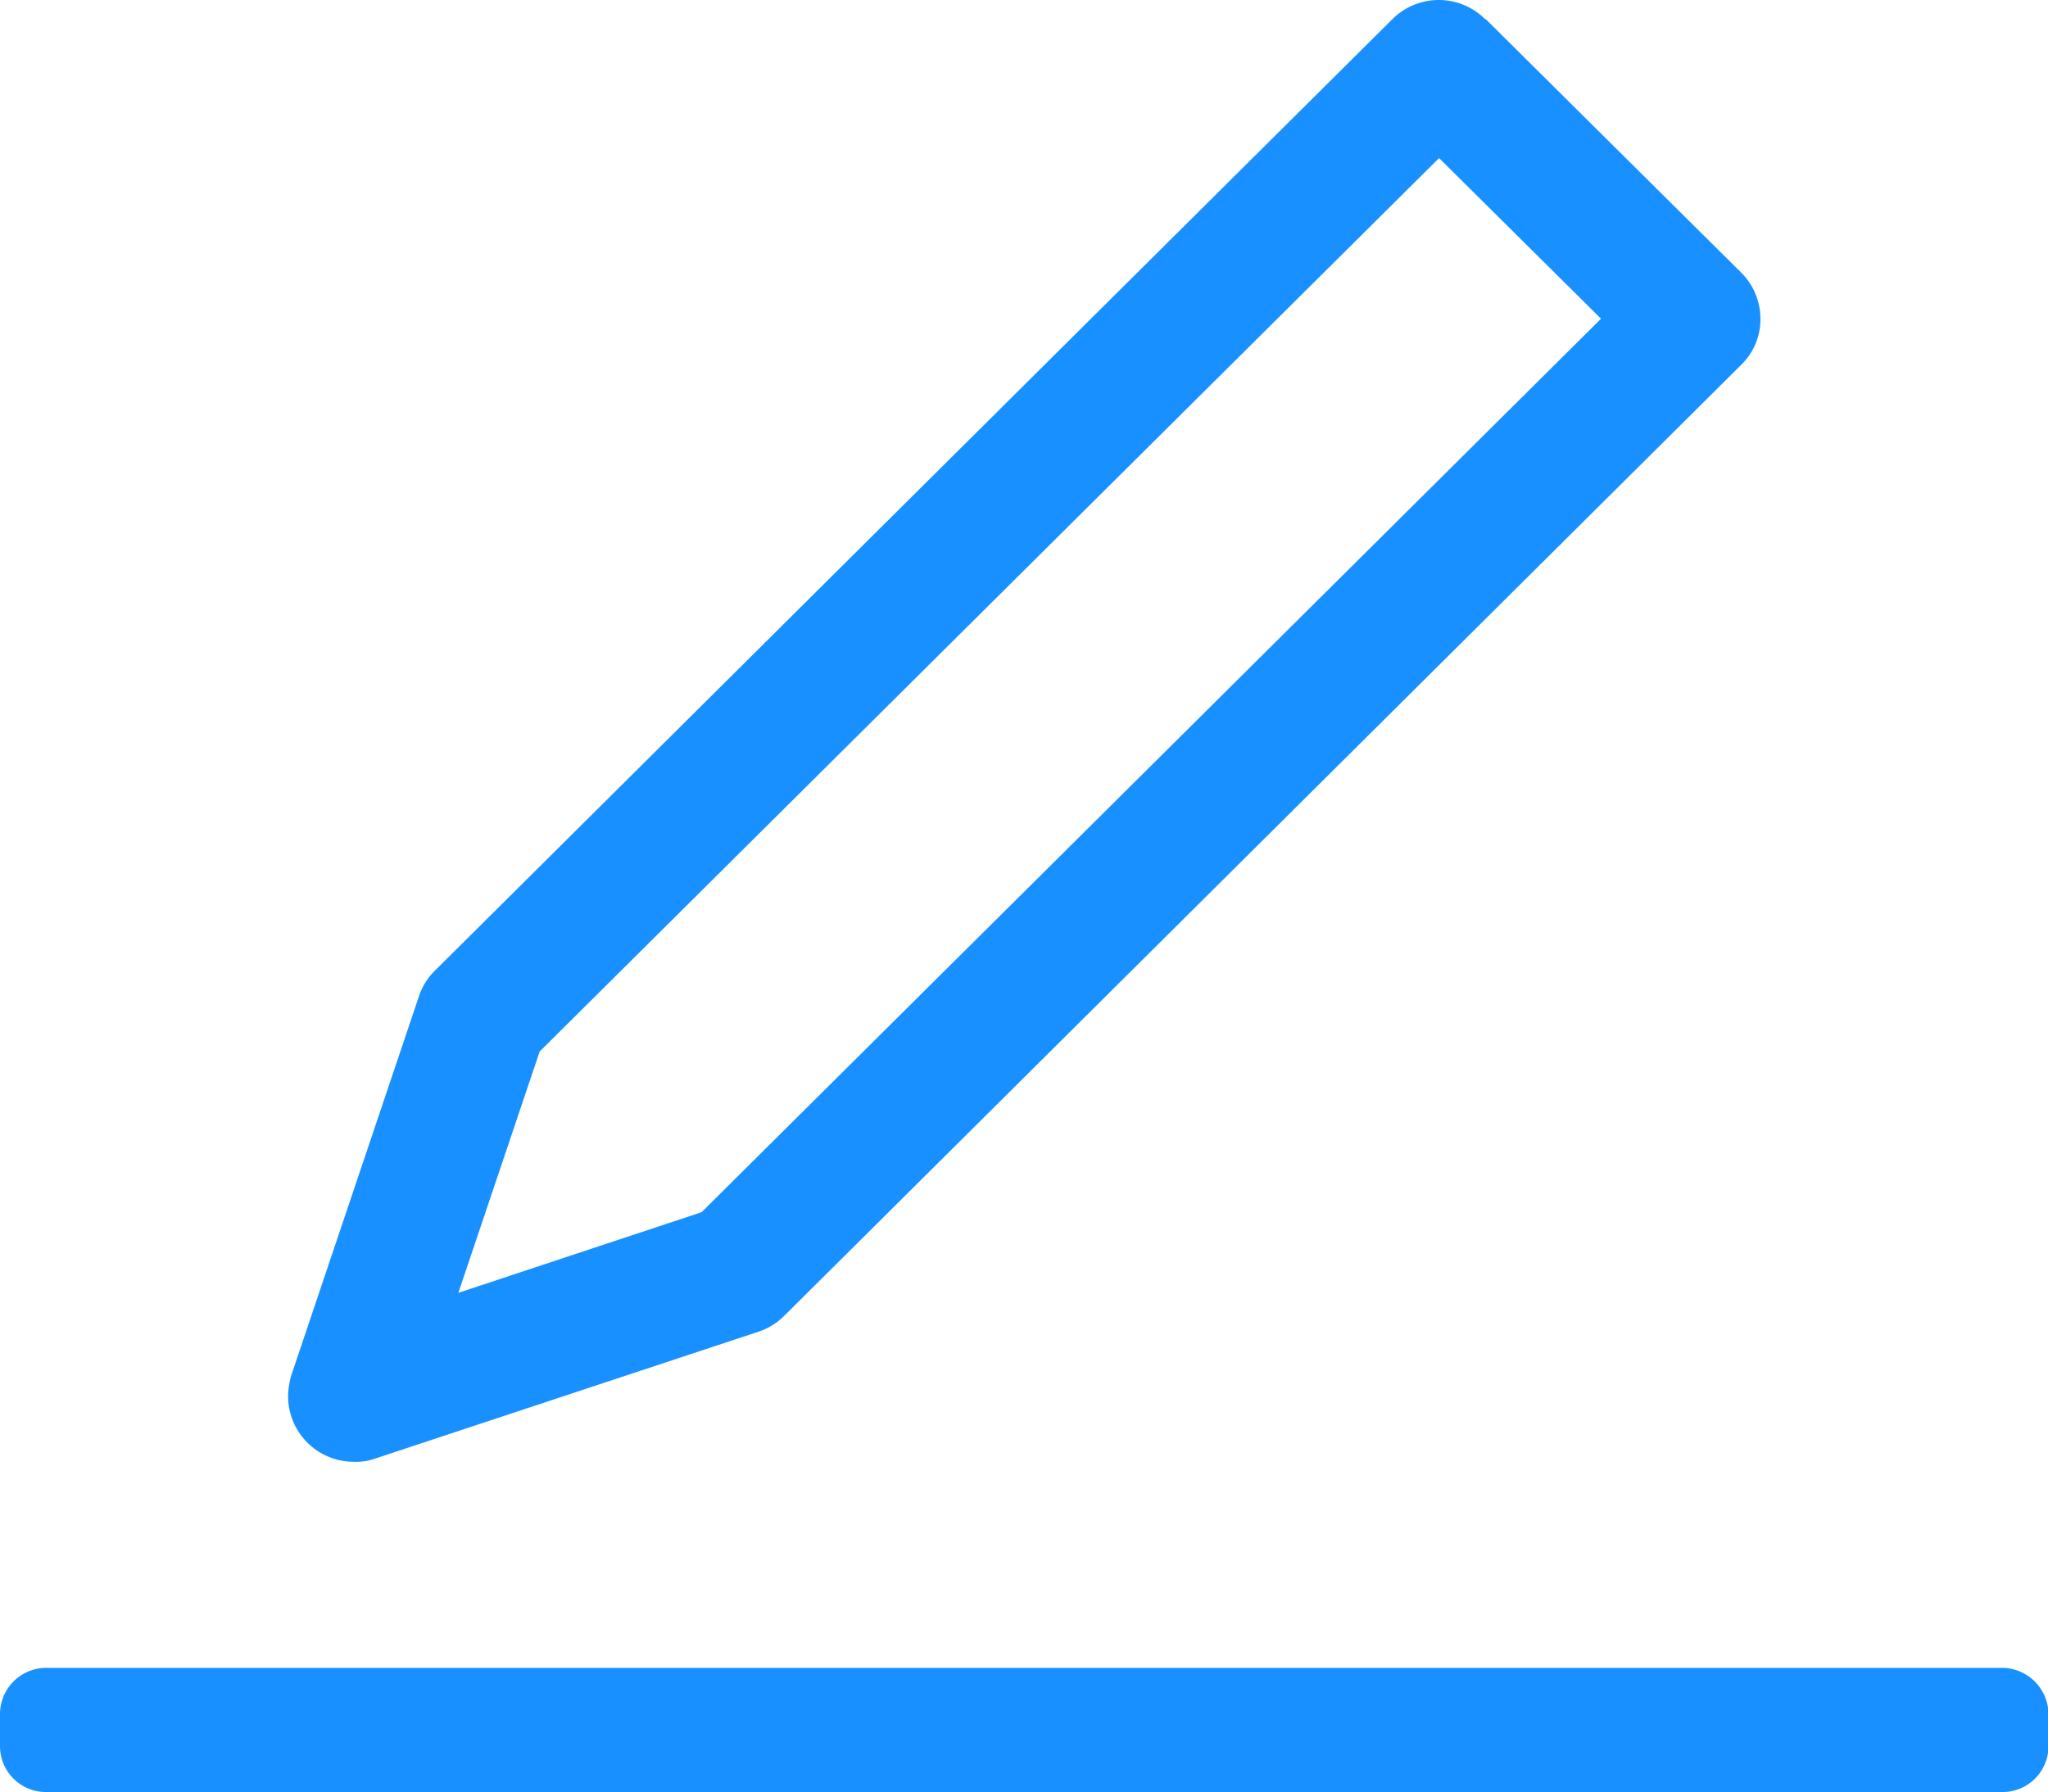 <?xml version="1.0" standalone="no"?><!DOCTYPE svg PUBLIC "-//W3C//DTD SVG 1.1//EN" "http://www.w3.org/Graphics/SVG/1.1/DTD/svg11.dtd"><svg t="1545271933347" class="icon" style="" viewBox="0 0 1170 1024" version="1.1" xmlns="http://www.w3.org/2000/svg" p-id="1962" xmlns:xlink="http://www.w3.org/1999/xlink" width="228.516" height="200"><defs><style type="text/css"></style></defs><path d="M1143.954 1024H26.332a26.222 26.222 0 0 1-26.331-26.331v-18.286a26.441 26.441 0 0 1 26.331-26.331h1117.622a26.697 26.697 0 0 1 26.331 26.331v18.286a26.222 26.222 0 0 1-26.331 26.331zM202.24 835.291a37.522 37.522 0 0 1-37.669-37.303 45.97 45.97 0 0 1 1.829-12.069l73.143-217.234a36.791 36.791 0 0 1 9.143-14.263L795.429 10.972a37.595 37.595 0 0 1 26.697-10.971 37.376 37.376 0 0 1 26.331 10.971h0.366l145.92 144.823a37.376 37.376 0 0 1 10.971 26.331 36.206 36.206 0 0 1-10.606 25.966L448 751.909a36.901 36.901 0 0 1-14.994 9.143l-218.697 72.411a32.183 32.183 0 0 1-12.069 1.829z m106.057-234.423L261.852 738.743l138.971-46.08L914.651 182.126l-92.526-91.794L308.297 600.869z" p-id="1963" fill="#1890ff"></path></svg>